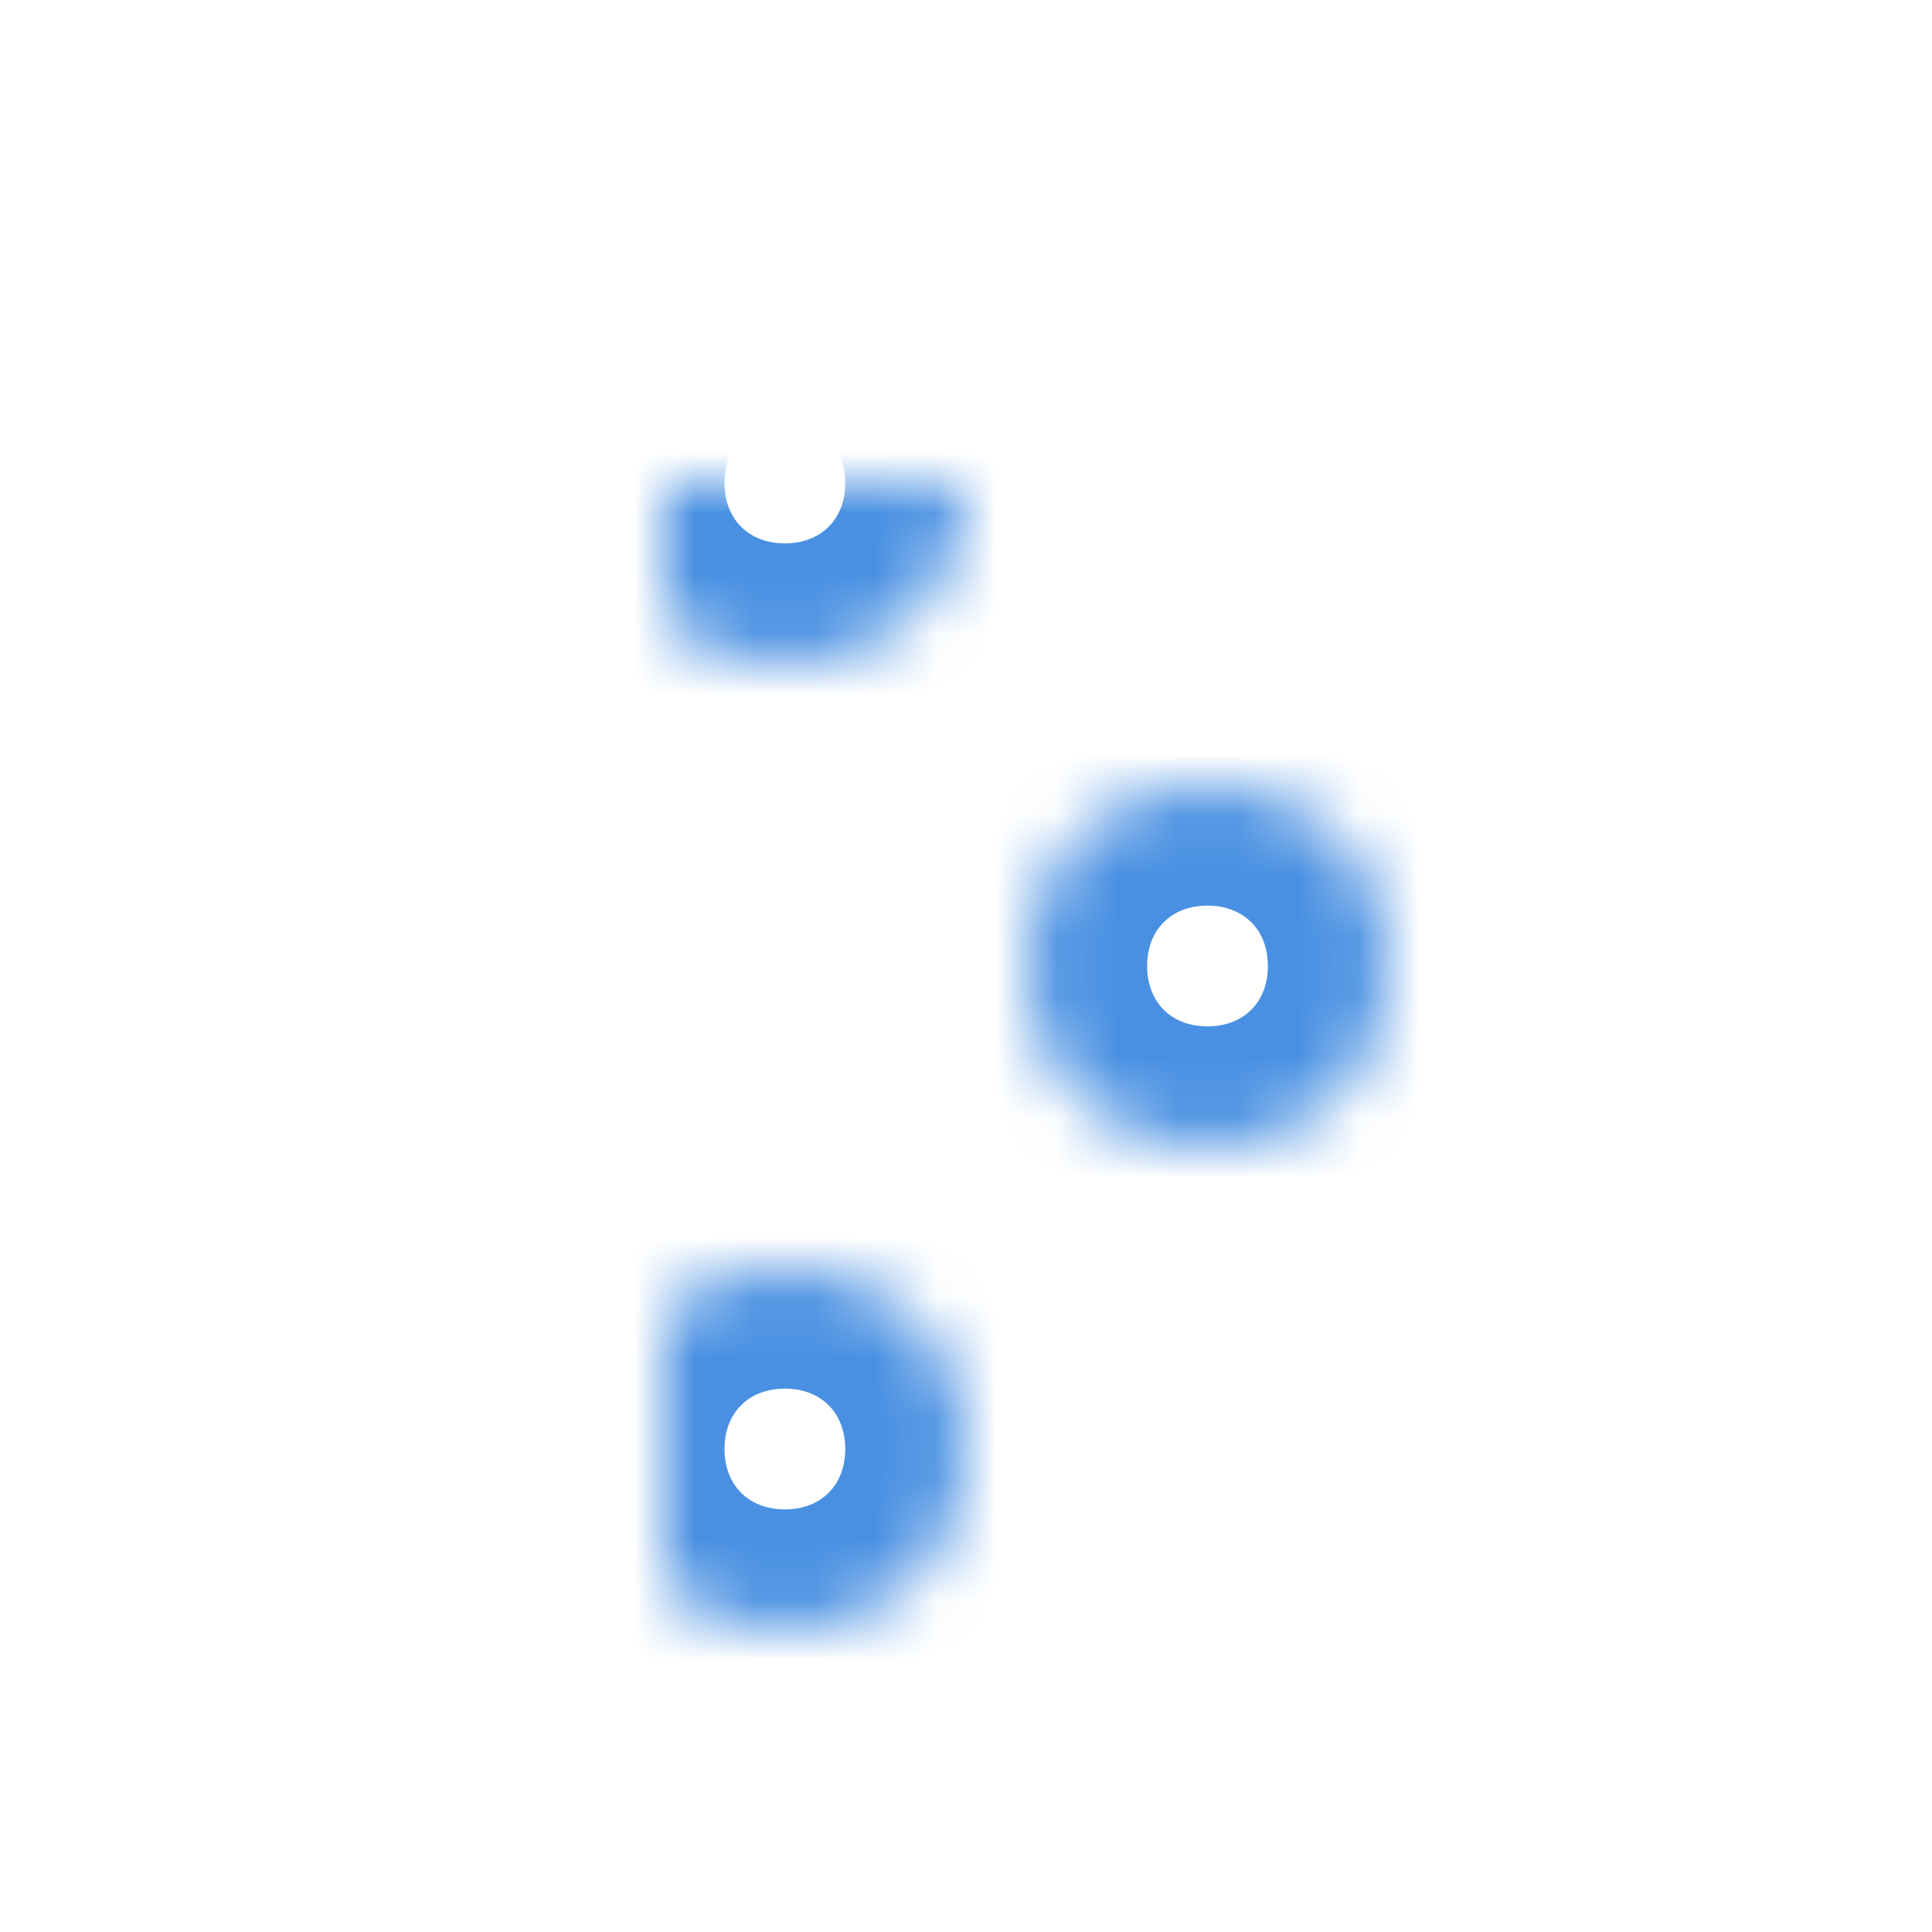 <?xml version="1.0" encoding="utf-8"?>
<!-- Generator: Adobe Illustrator 22.1.0, SVG Export Plug-In . SVG Version: 6.00 Build 0)  -->
<svg version="1.1" id="Слой_1" xmlns="http://www.w3.org/2000/svg" xmlns:xlink="http://www.w3.org/1999/xlink" x="0px" y="0px"
	 viewBox="0 0 32 32" style="enable-background:new 0 0 32 32;" xml:space="preserve">
<style type="text/css">
	.st0{filter:url(#Adobe_OpacityMaskFilter);}
	.st1{fill:#FFFFFF;}
	.st2{mask:url(#mask-2_1_);}
	.st3{fill:#4990E2;}
</style>
<title>3C04B96F-6AEE-4A43-B732-BC0D9E135990</title>
<desc>Created with sketchtool.</desc>
<g id="Symbols">
	<g id="Icon-:--Filters">
		<defs>
			<filter id="Adobe_OpacityMaskFilter" filterUnits="userSpaceOnUse" x="5" y="3" width="23" height="26">
				<feColorMatrix  type="matrix" values="1 0 0 0 0  0 1 0 0 0  0 0 1 0 0  0 0 0 1 0"/>
			</filter>
		</defs>
		<mask maskUnits="userSpaceOnUse" x="5" y="3" width="23" height="26" id="mask-2_1_">
			<g class="st0">
				<circle id="path-1_2_" class="st1" cx="7" cy="3" r="3"/>
			</g>
			<g>
				<circle id="path-3_2_" class="st1" cx="14" cy="11" r="3"/>
			</g>
			<g>
				<circle id="path-5_2_" class="st1" cx="7" cy="19" r="3"/>
			</g>
		</mask>
		<g transform="translate(6, 5)" class="st2">
			<path class="st3" d="M4,4H0c-0.6,0-1-0.4-1-1s0.4-1,1-1h4c0.6,0,1,0.4,1,1S4.6,4,4,4z"/>
			<path class="st3" d="M21,4H10C9.4,4,9,3.6,9,3s0.4-1,1-1h11c0.6,0,1,0.4,1,1S21.6,4,21,4z"/>
			<path class="st3" d="M21,12h-4c-0.6,0-1-0.4-1-1s0.4-1,1-1h4c0.6,0,1,0.4,1,1S21.6,12,21,12z"/>
			<path class="st3" d="M11,12H0c-0.6,0-1-0.4-1-1s0.4-1,1-1h11c0.6,0,1,0.4,1,1S11.6,12,11,12z"/>
			<path class="st3" d="M4,20H0c-0.6,0-1-0.4-1-1s0.4-1,1-1h4c0.6,0,1,0.4,1,1S4.6,20,4,20z"/>
			<path class="st3" d="M21,20H10c-0.6,0-1-0.4-1-1s0.4-1,1-1h11c0.6,0,1,0.4,1,1S21.6,20,21,20z"/>
			<g id="Oval-3">
				<path class="st3" d="M7,8C4.2,8,2,5.8,2,3s2.2-5,5-5s5,2.2,5,5S9.8,8,7,8z M7,2C6.4,2,6,2.4,6,3s0.4,1,1,1s1-0.4,1-1S7.6,2,7,2z
					"/>
			</g>
			<g id="Oval-3-Copy">
				<path class="st3" d="M14,16c-2.8,0-5-2.2-5-5s2.2-5,5-5s5,2.2,5,5S16.8,16,14,16z M14,10c-0.6,0-1,0.4-1,1s0.4,1,1,1s1-0.4,1-1
					S14.6,10,14,10z"/>
			</g>
			<g id="Oval-3-Copy-2">
				<path class="st3" d="M7,24c-2.8,0-5-2.2-5-5s2.2-5,5-5s5,2.2,5,5S9.8,24,7,24z M7,18c-0.6,0-1,0.4-1,1s0.4,1,1,1s1-0.4,1-1
					S7.6,18,7,18z"/>
			</g>
		</g>
	</g>
</g>
</svg>
